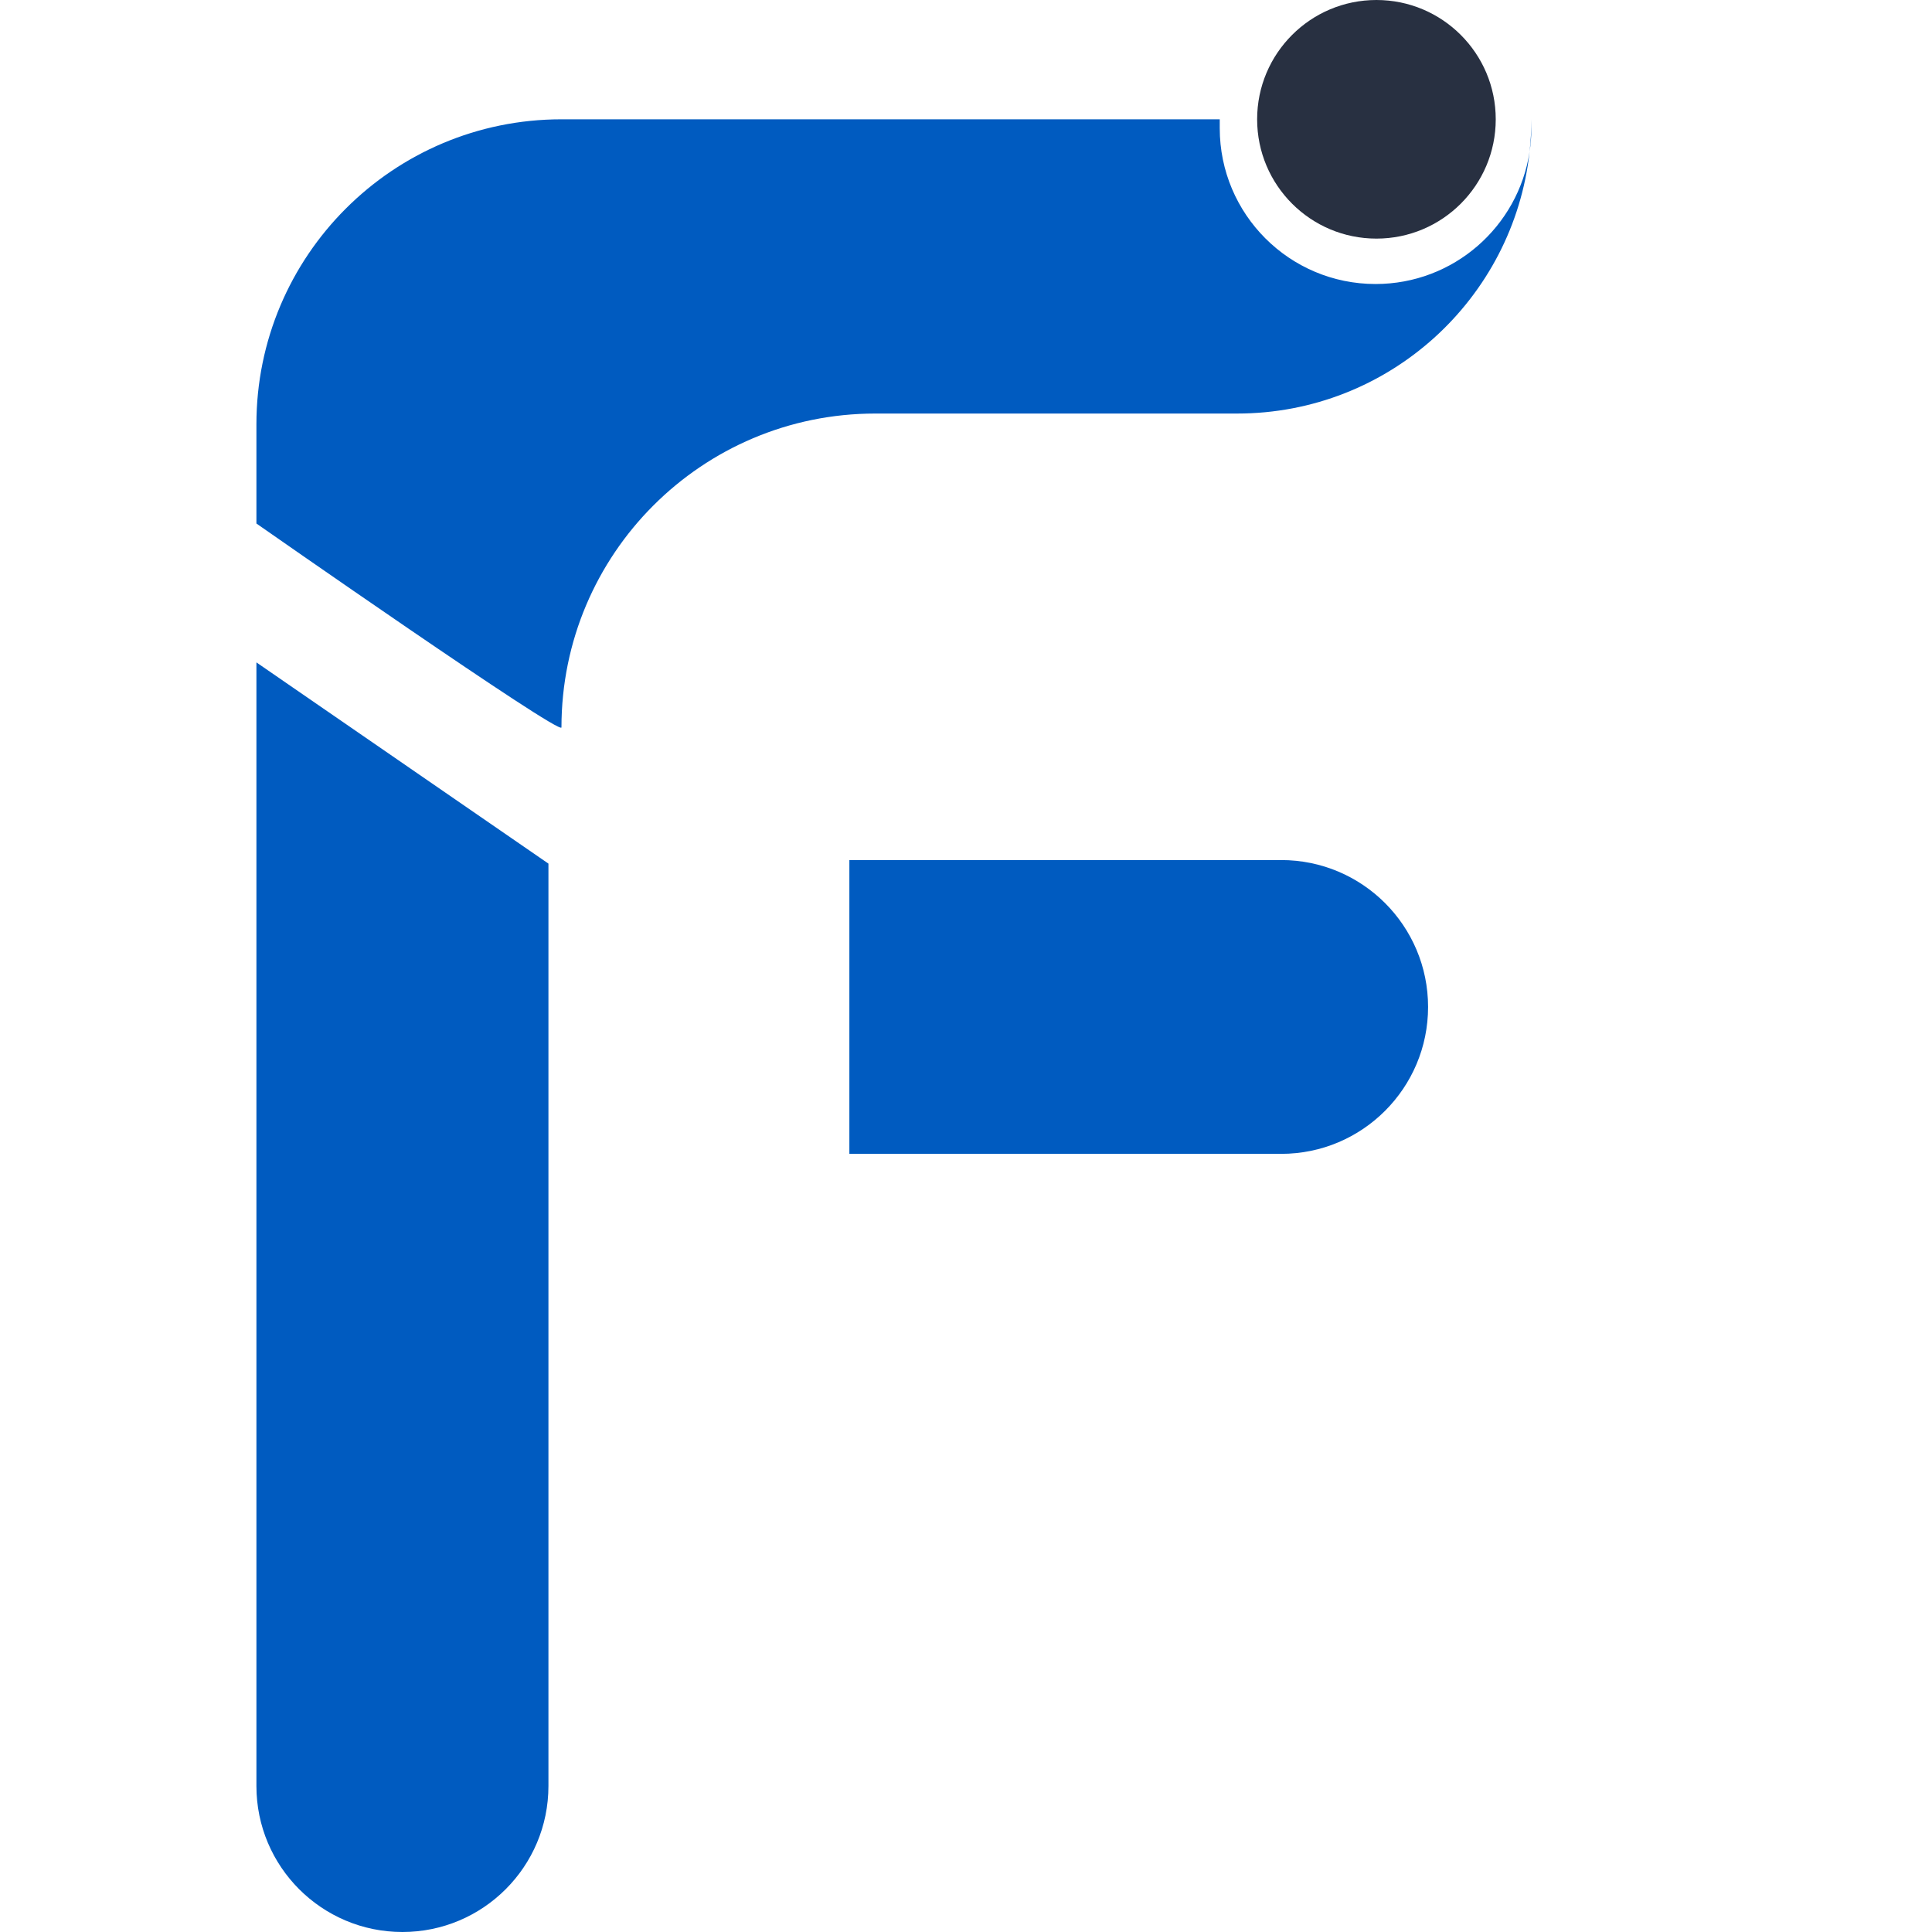 <svg width="1085" height="1085" viewBox="0 0 1085 1085" fill="none" xmlns="http://www.w3.org/2000/svg">
<path d="M308 1003L308 485L144 372L144 1003C144 1048.29 180.713 1085 226 1085C271.287 1085 308 1048.29 308 1003Z" fill="#005BC0"/>
<path d="M719.5 483H477V648H719.5C765.063 648 802 611.064 802 565.5C802 519.937 765.063 483 719.5 483Z" fill="#005BC0"/>
<path d="M694.756 232.244H491.569C394.226 232.244 315.313 311.156 315.313 408.5C315.313 413.718 144 294 144 294V238.313C144 143.7 220.7 67 315.313 67H685V72C685 120.325 724.175 159.5 772.5 159.5C816.324 159.5 852.623 127.283 859.005 85.241C859.662 79.251 860 73.165 860 67V72C860 76.501 859.66 80.923 859.005 85.241C849.925 167.92 779.853 232.244 694.756 232.244Z" fill="#005BC0"/>
<circle cx="773" cy="67" r="67" fill="#283041"/>
</svg>
